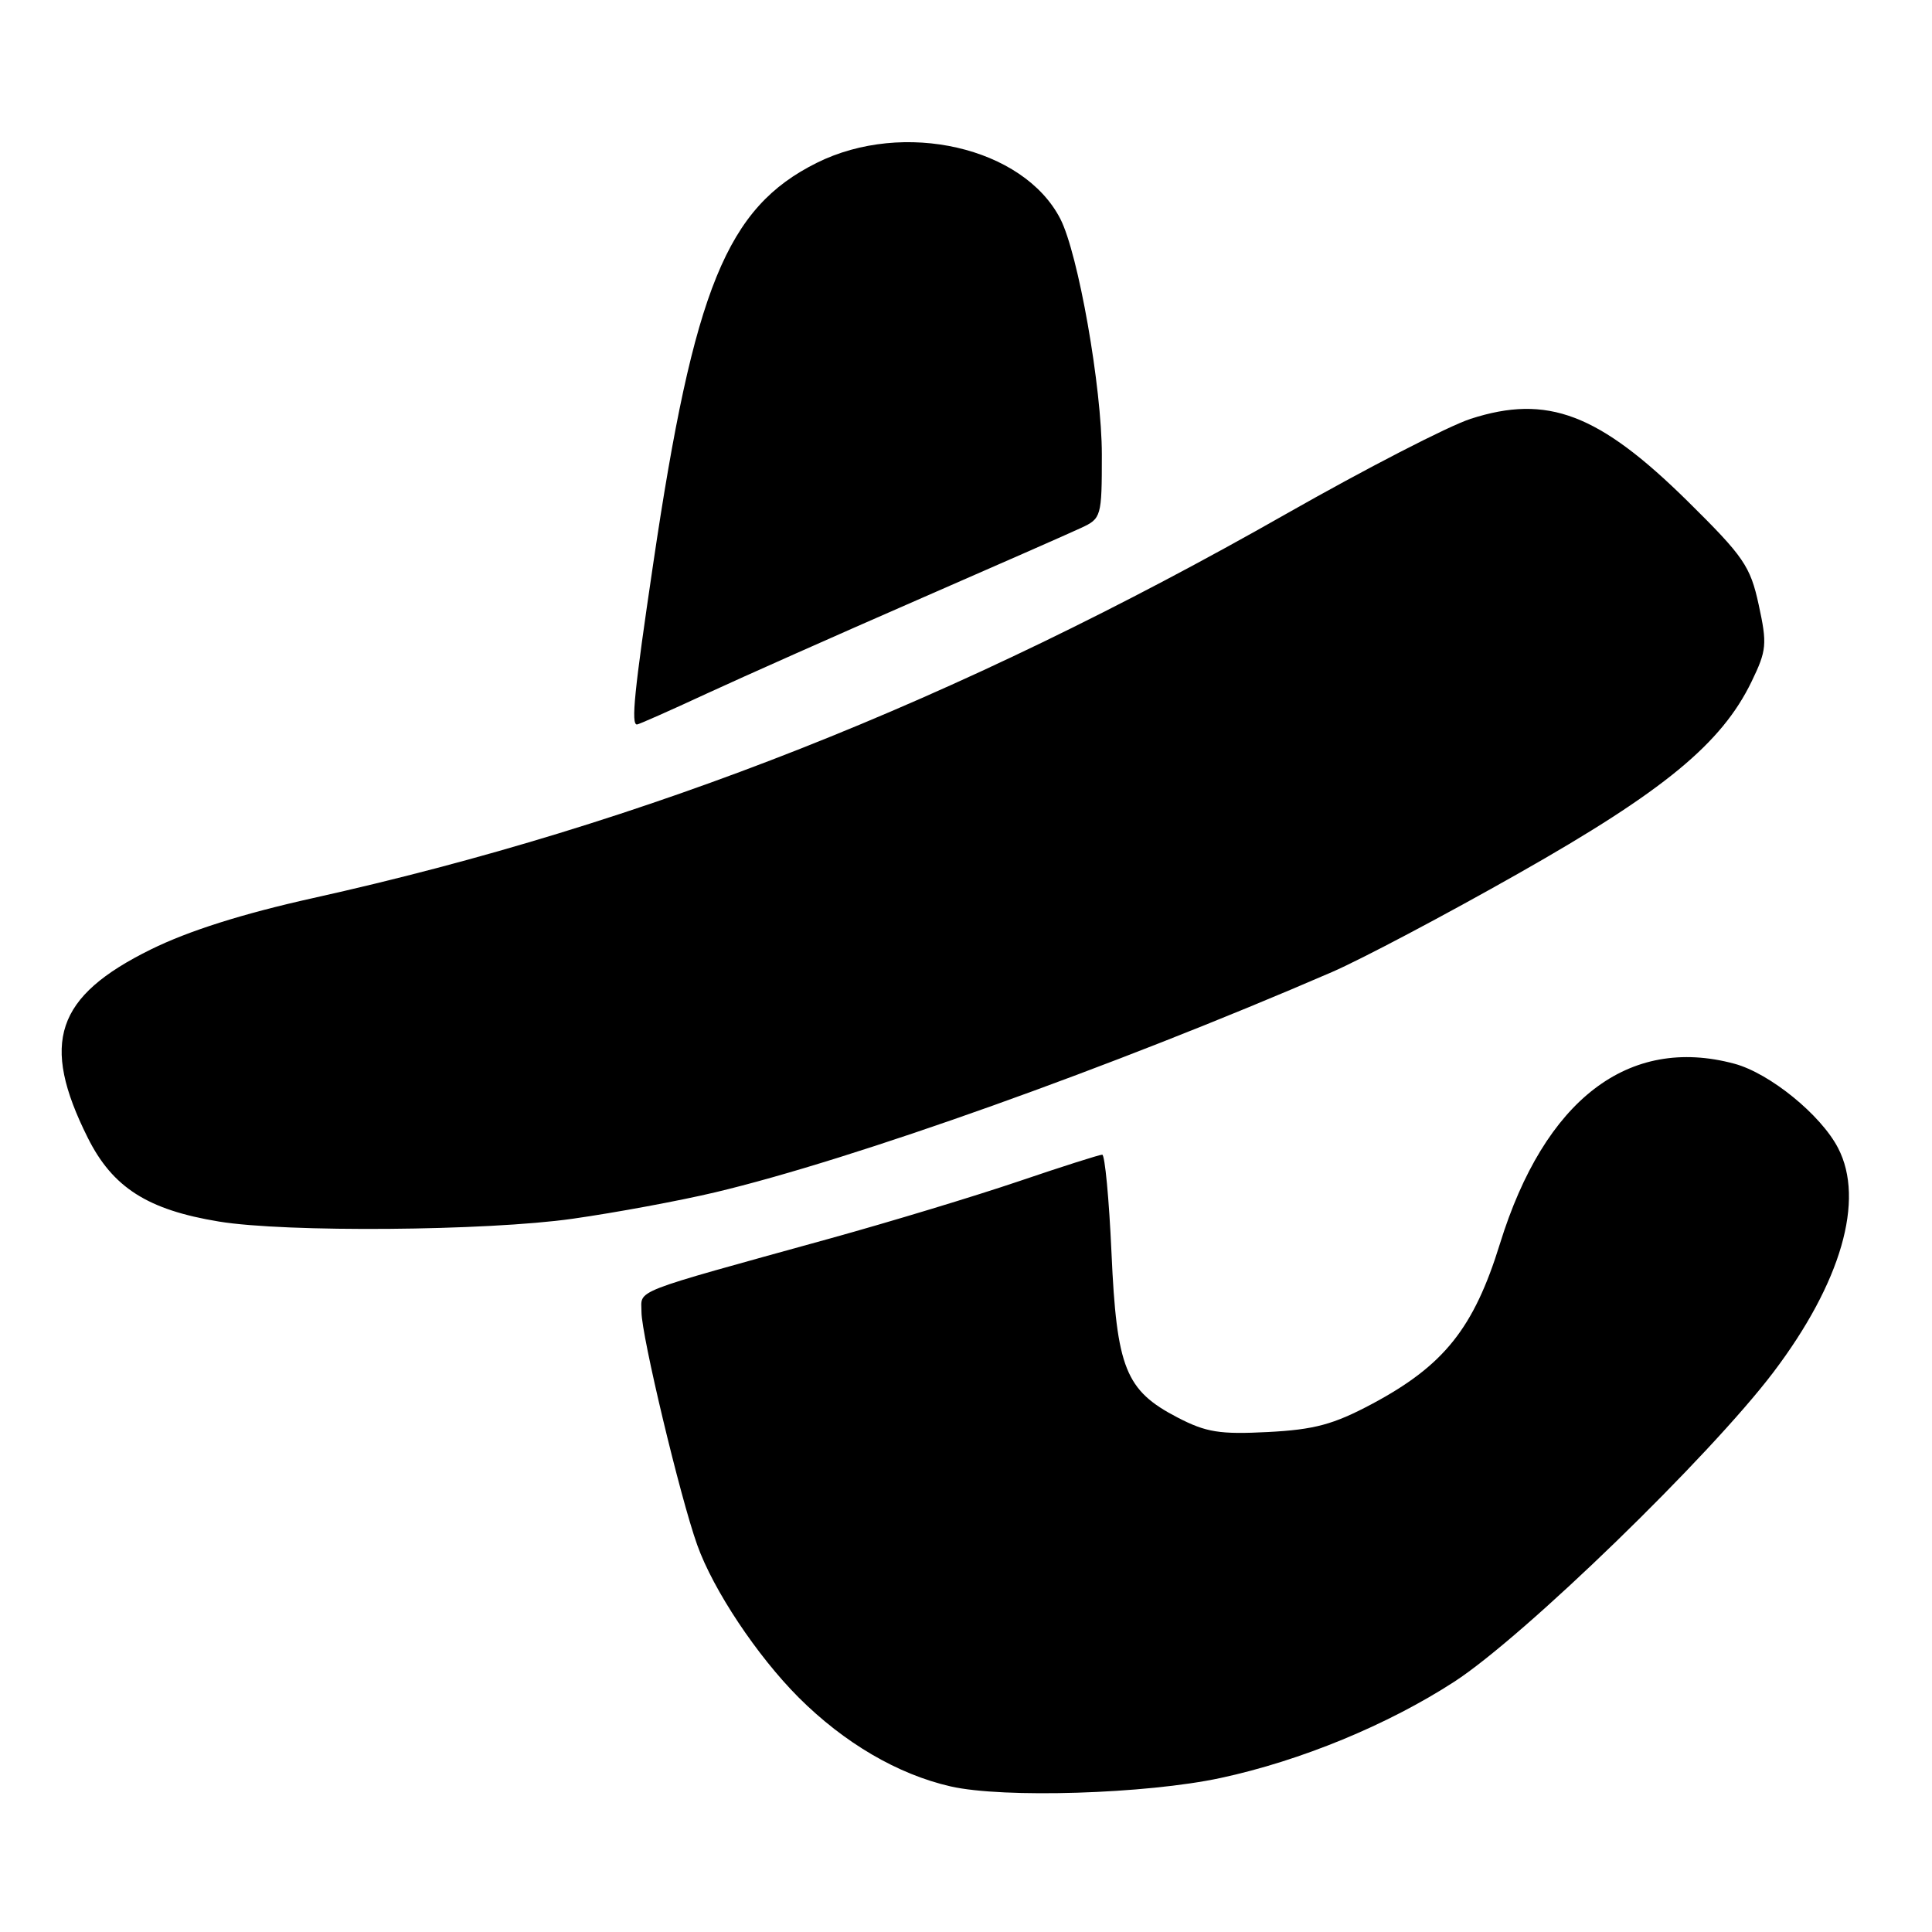 <?xml version="1.0" encoding="UTF-8" standalone="no"?>
<!DOCTYPE svg PUBLIC "-//W3C//DTD SVG 1.1//EN" "http://www.w3.org/Graphics/SVG/1.1/DTD/svg11.dtd" >
<svg xmlns="http://www.w3.org/2000/svg" xmlns:xlink="http://www.w3.org/1999/xlink" version="1.1" viewBox="0 0 256 256">
 <g >
 <path fill="currentColor"
d=" M 161.74 235.59 C 172.38 233.30 183.87 228.56 192.71 222.83 C 201.96 216.82 226.51 193.01 234.99 181.82 C 243.96 169.97 247.13 159.01 243.56 152.13 C 241.29 147.73 234.50 142.21 229.82 140.95 C 215.79 137.17 204.67 145.70 198.76 164.77 C 195.29 176.00 191.34 180.94 181.78 186.04 C 176.69 188.75 174.17 189.43 168.03 189.75 C 161.63 190.08 159.83 189.80 156.02 187.82 C 149.14 184.25 147.96 181.30 147.28 166.04 C 146.96 158.87 146.40 153.00 146.05 153.00 C 145.69 153.00 140.69 154.59 134.95 156.54 C 129.20 158.49 117.97 161.89 110.00 164.10 C 83.16 171.53 85.00 170.81 85.00 173.85 C 85.00 176.94 90.13 198.41 92.38 204.70 C 94.51 210.69 100.32 219.41 105.83 224.93 C 111.87 230.96 118.96 235.11 125.97 236.71 C 132.95 238.30 151.90 237.71 161.74 235.59 Z  M 75.88 161.49 C 81.59 160.68 90.09 159.10 94.76 157.99 C 113.08 153.64 147.43 141.38 176.50 128.80 C 180.35 127.13 191.49 121.25 201.25 115.71 C 220.46 104.83 228.12 98.52 232.09 90.32 C 234.10 86.17 234.17 85.35 233.04 80.15 C 231.93 75.02 231.06 73.76 223.66 66.45 C 211.84 54.79 205.03 52.21 194.86 55.50 C 191.91 56.46 180.95 62.11 170.50 68.05 C 126.75 92.94 85.58 109.20 41.48 119.00 C 32.13 121.08 25.02 123.33 20.00 125.80 C 7.37 132.03 5.32 138.14 11.63 150.76 C 14.92 157.35 19.56 160.31 29.00 161.86 C 37.85 163.32 64.50 163.11 75.88 161.49 Z  M 93.65 91.90 C 98.52 89.65 111.05 84.08 121.50 79.52 C 131.95 74.96 141.74 70.66 143.25 69.95 C 145.93 68.71 146.00 68.47 146.00 60.25 C 146.00 51.34 142.87 33.59 140.49 28.98 C 135.58 19.48 119.72 15.85 108.22 21.58 C 96.30 27.52 91.95 38.18 86.55 74.72 C 84.04 91.64 83.60 96.00 84.40 96.00 C 84.62 96.00 88.78 94.16 93.65 91.90 Z "/>
</g>
</svg>